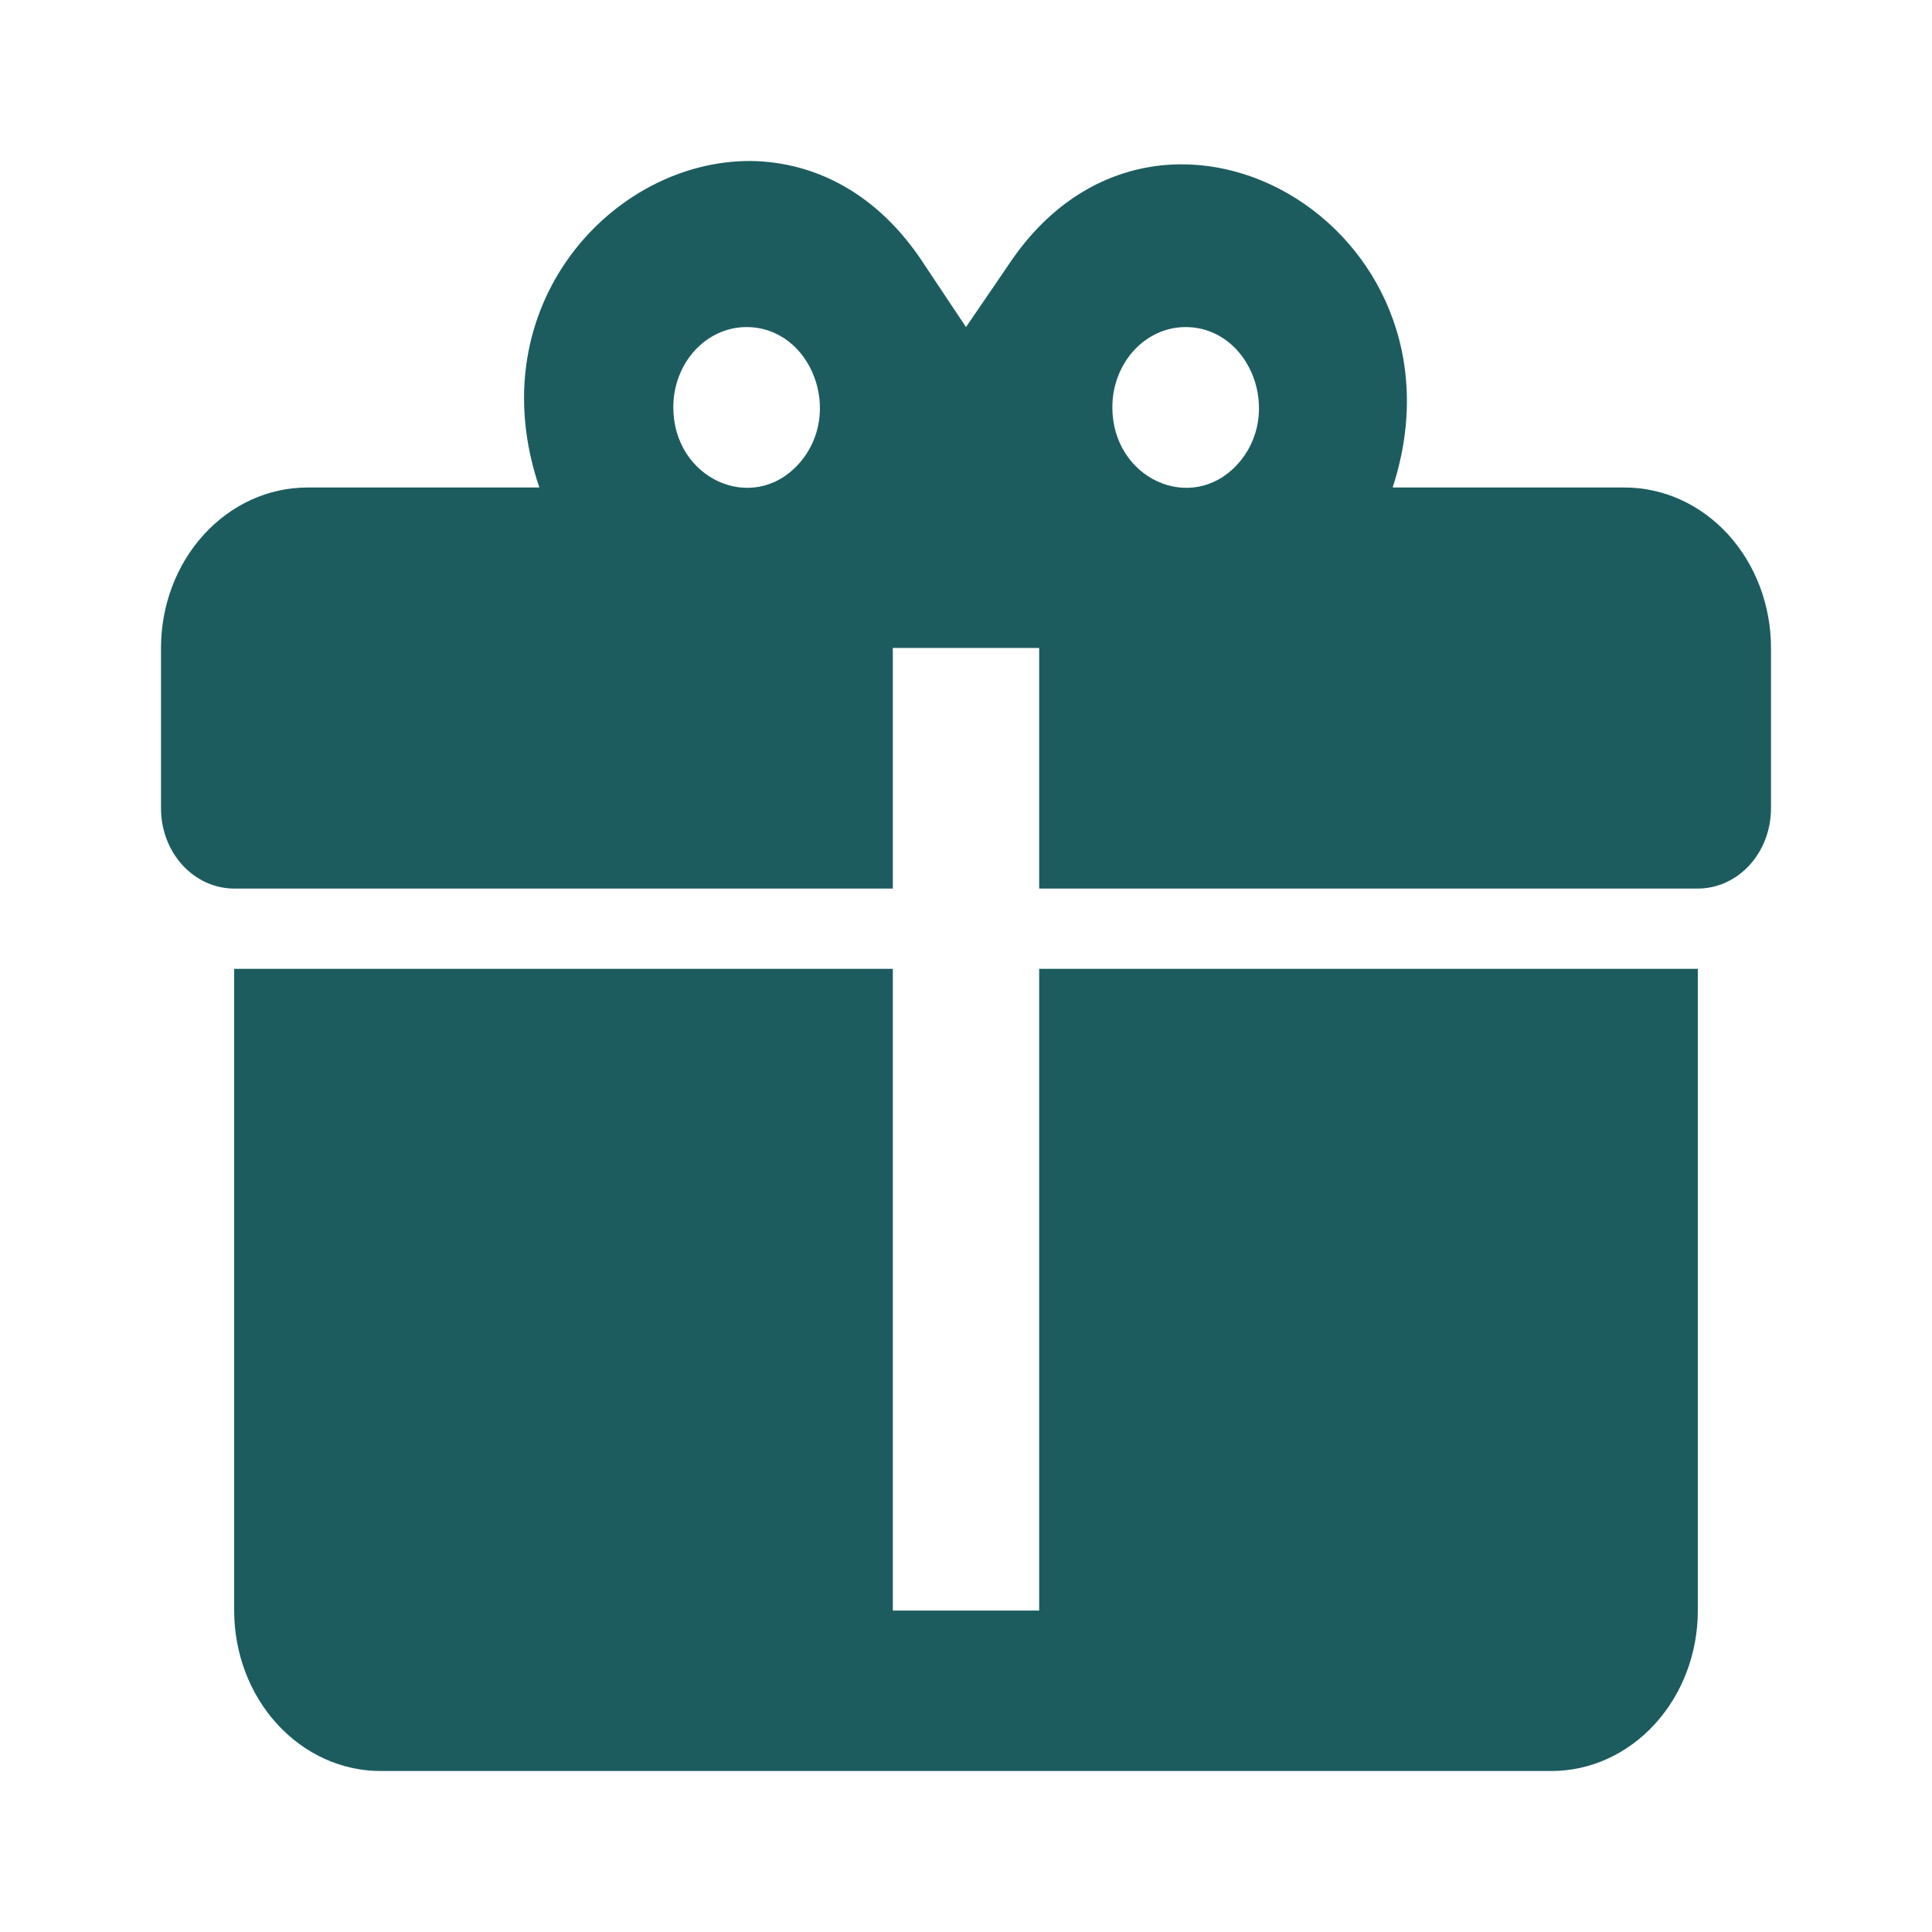 <svg width="24" height="24" viewBox="0 0 24 24" fill="none" xmlns="http://www.w3.org/2000/svg">
<path d="M9.327 2C7.609 1.99 5.936 3.804 6.7 6.056H3.818C3.336 6.056 2.874 6.266 2.533 6.64C2.192 7.013 2 7.52 2 8.049V10.042C2 10.306 2.096 10.56 2.266 10.746C2.437 10.933 2.668 11.038 2.909 11.038H11.091V8.049H12.909V11.038H21.091C21.332 11.038 21.563 10.933 21.734 10.746C21.904 10.56 22 10.306 22 10.042V8.049C22 7.52 21.808 7.013 21.468 6.64C21.127 6.266 20.664 6.056 20.182 6.056H17.3C18.364 2.797 14.364 0.495 12.518 3.305L12 4.063L11.482 3.286C10.909 2.399 10.118 2.01 9.327 2ZM9.273 4.063C10.082 4.063 10.491 5.139 9.918 5.767C9.345 6.395 8.364 5.946 8.364 5.059C8.364 4.795 8.459 4.542 8.63 4.355C8.8 4.168 9.032 4.063 9.273 4.063ZM14.727 4.063C15.536 4.063 15.945 5.139 15.373 5.767C14.8 6.395 13.818 5.946 13.818 5.059C13.818 4.795 13.914 4.542 14.084 4.355C14.255 4.168 14.486 4.063 14.727 4.063ZM2.909 12.035V20.007C2.909 20.536 3.101 21.043 3.442 21.416C3.783 21.79 4.245 22 4.727 22H19.273C19.755 22 20.217 21.79 20.558 21.416C20.899 21.043 21.091 20.536 21.091 20.007V12.035H12.909V20.007H11.091V12.035H2.909Z" fill="#1C5C5F"/>
</svg>
